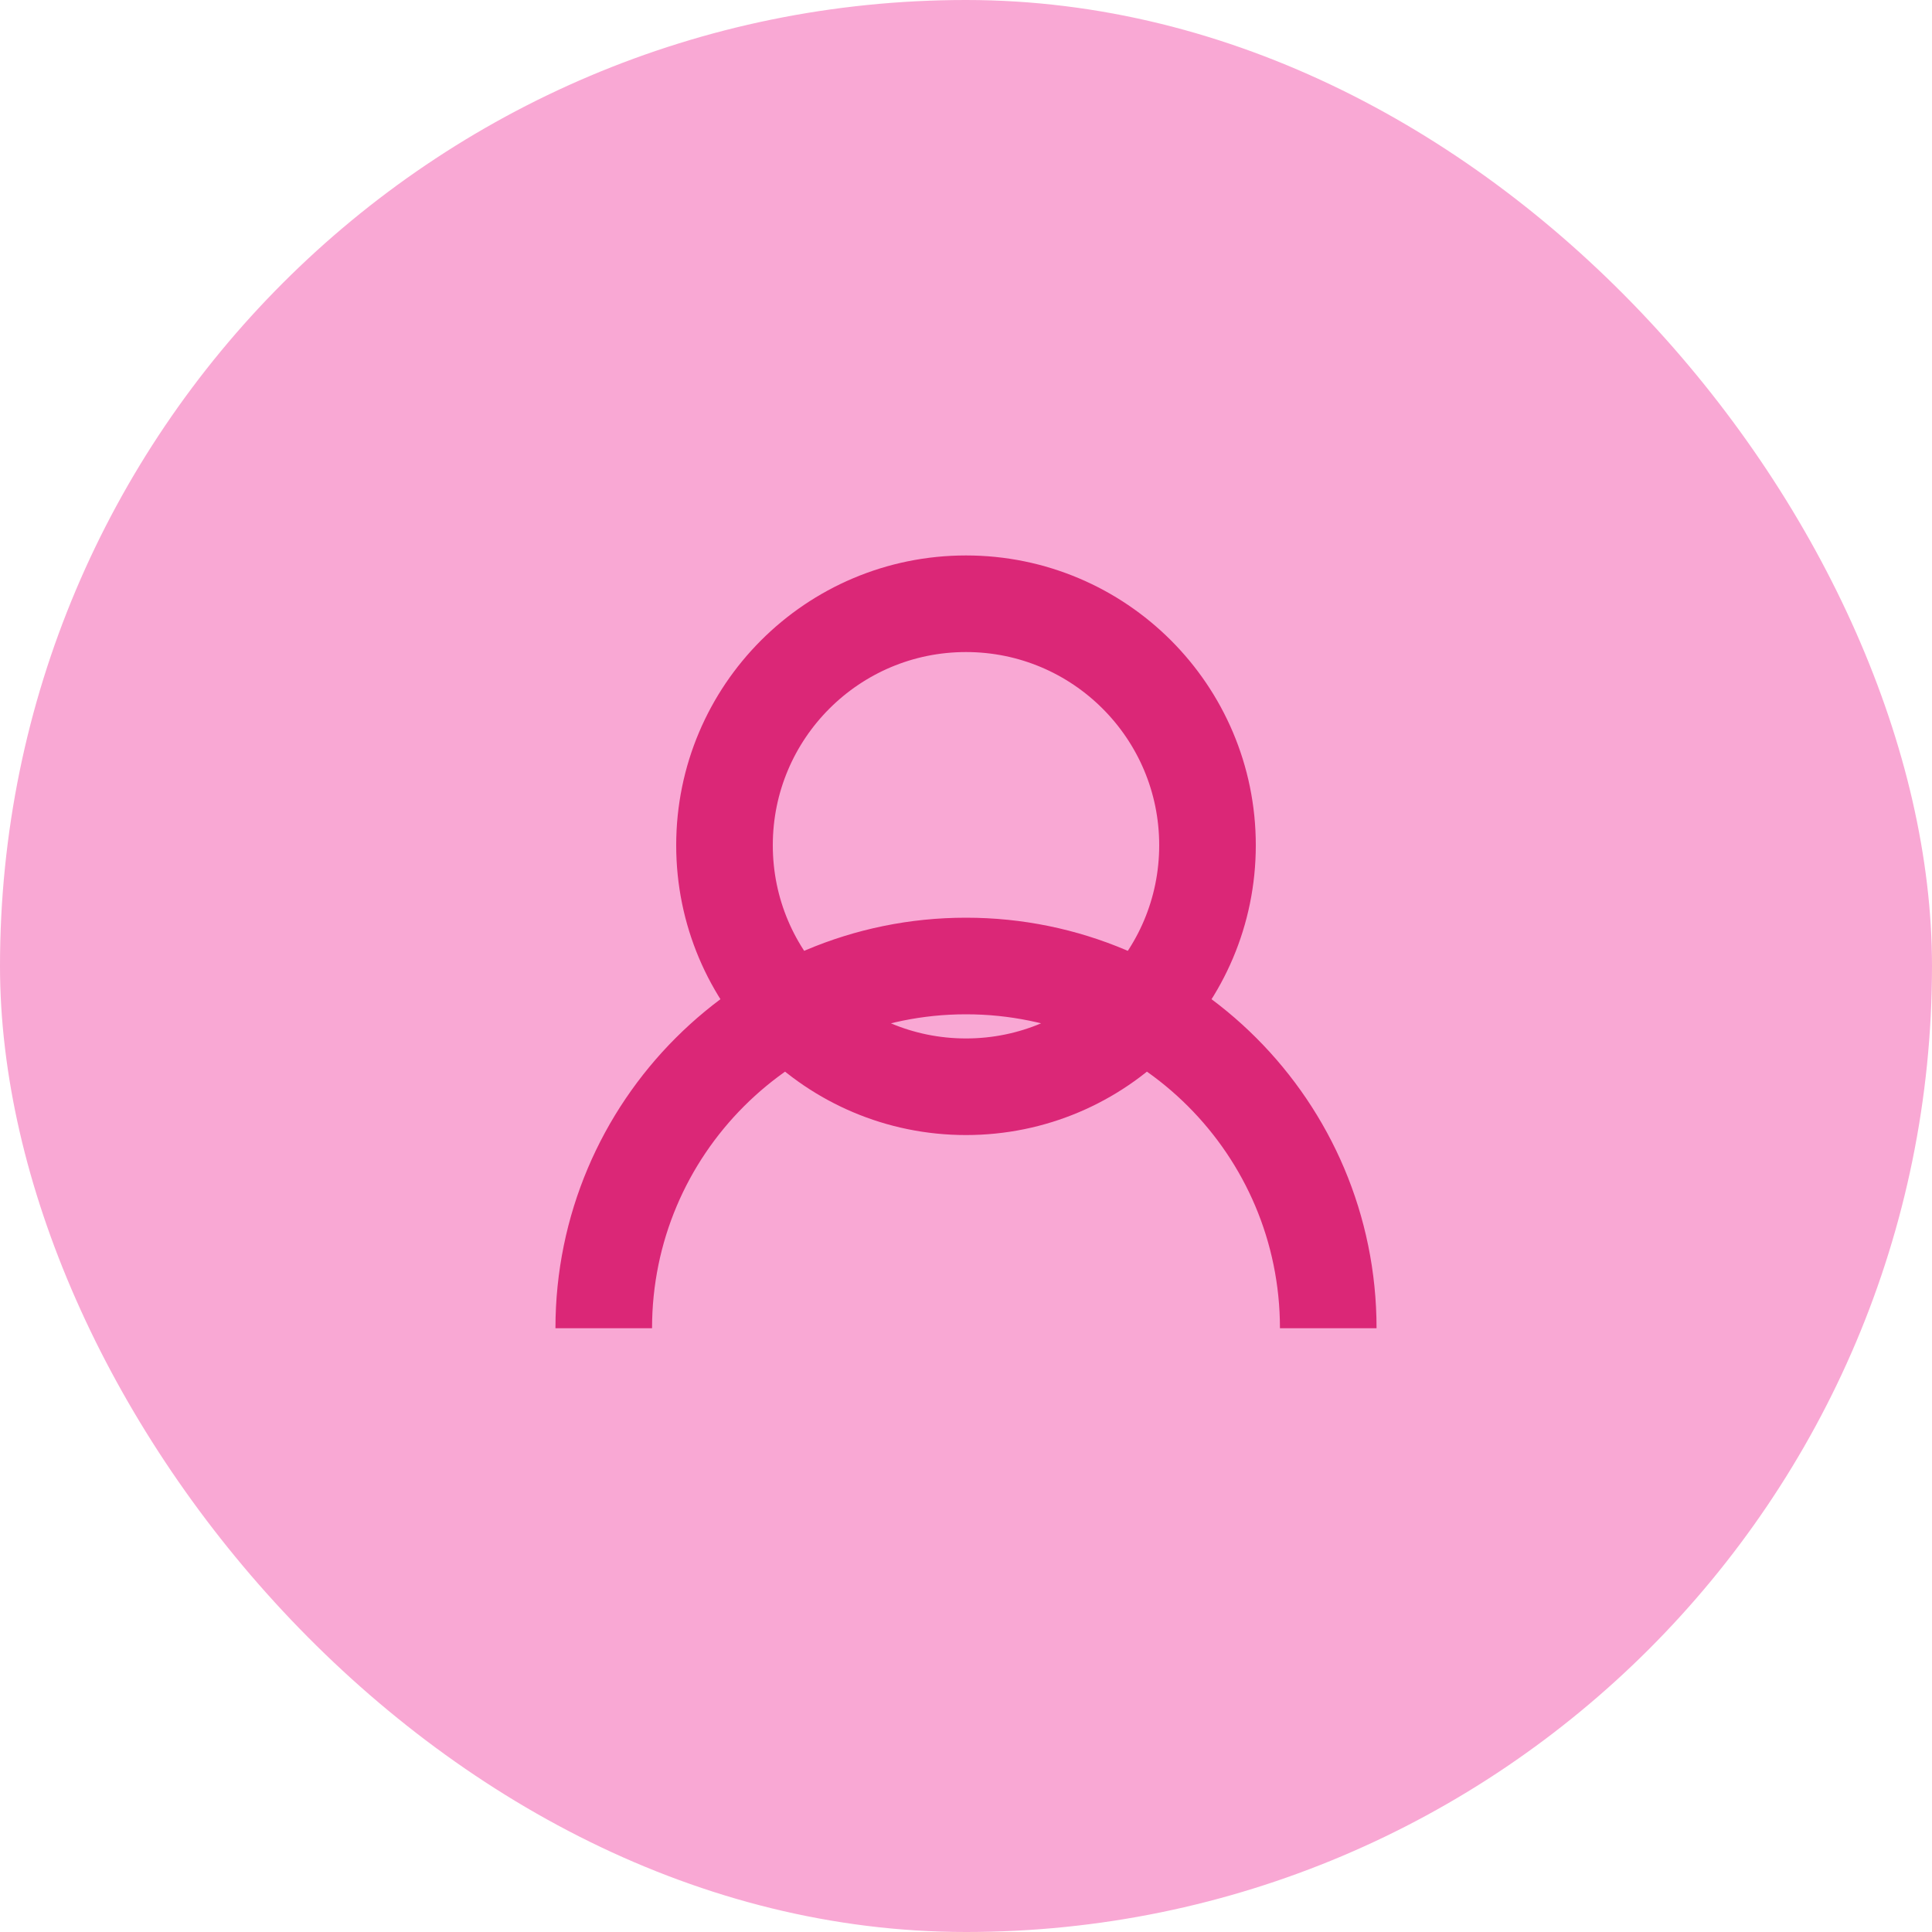 <svg width="80" height="80" viewBox="0 0 80 80" fill="none" xmlns="http://www.w3.org/2000/svg">
  <rect width="80" height="80" rx="40" fill="#f9a8d4"/>
  <path d="M50 35c0 5.523-4.477 10-10 10s-10-4.477-10-10 4.477-10 10-10 10 4.477 10 10zM25 55c0-8.284 6.716-15 15-15s15 6.716 15 15" stroke="#db2777" stroke-width="4"/>
</svg> 